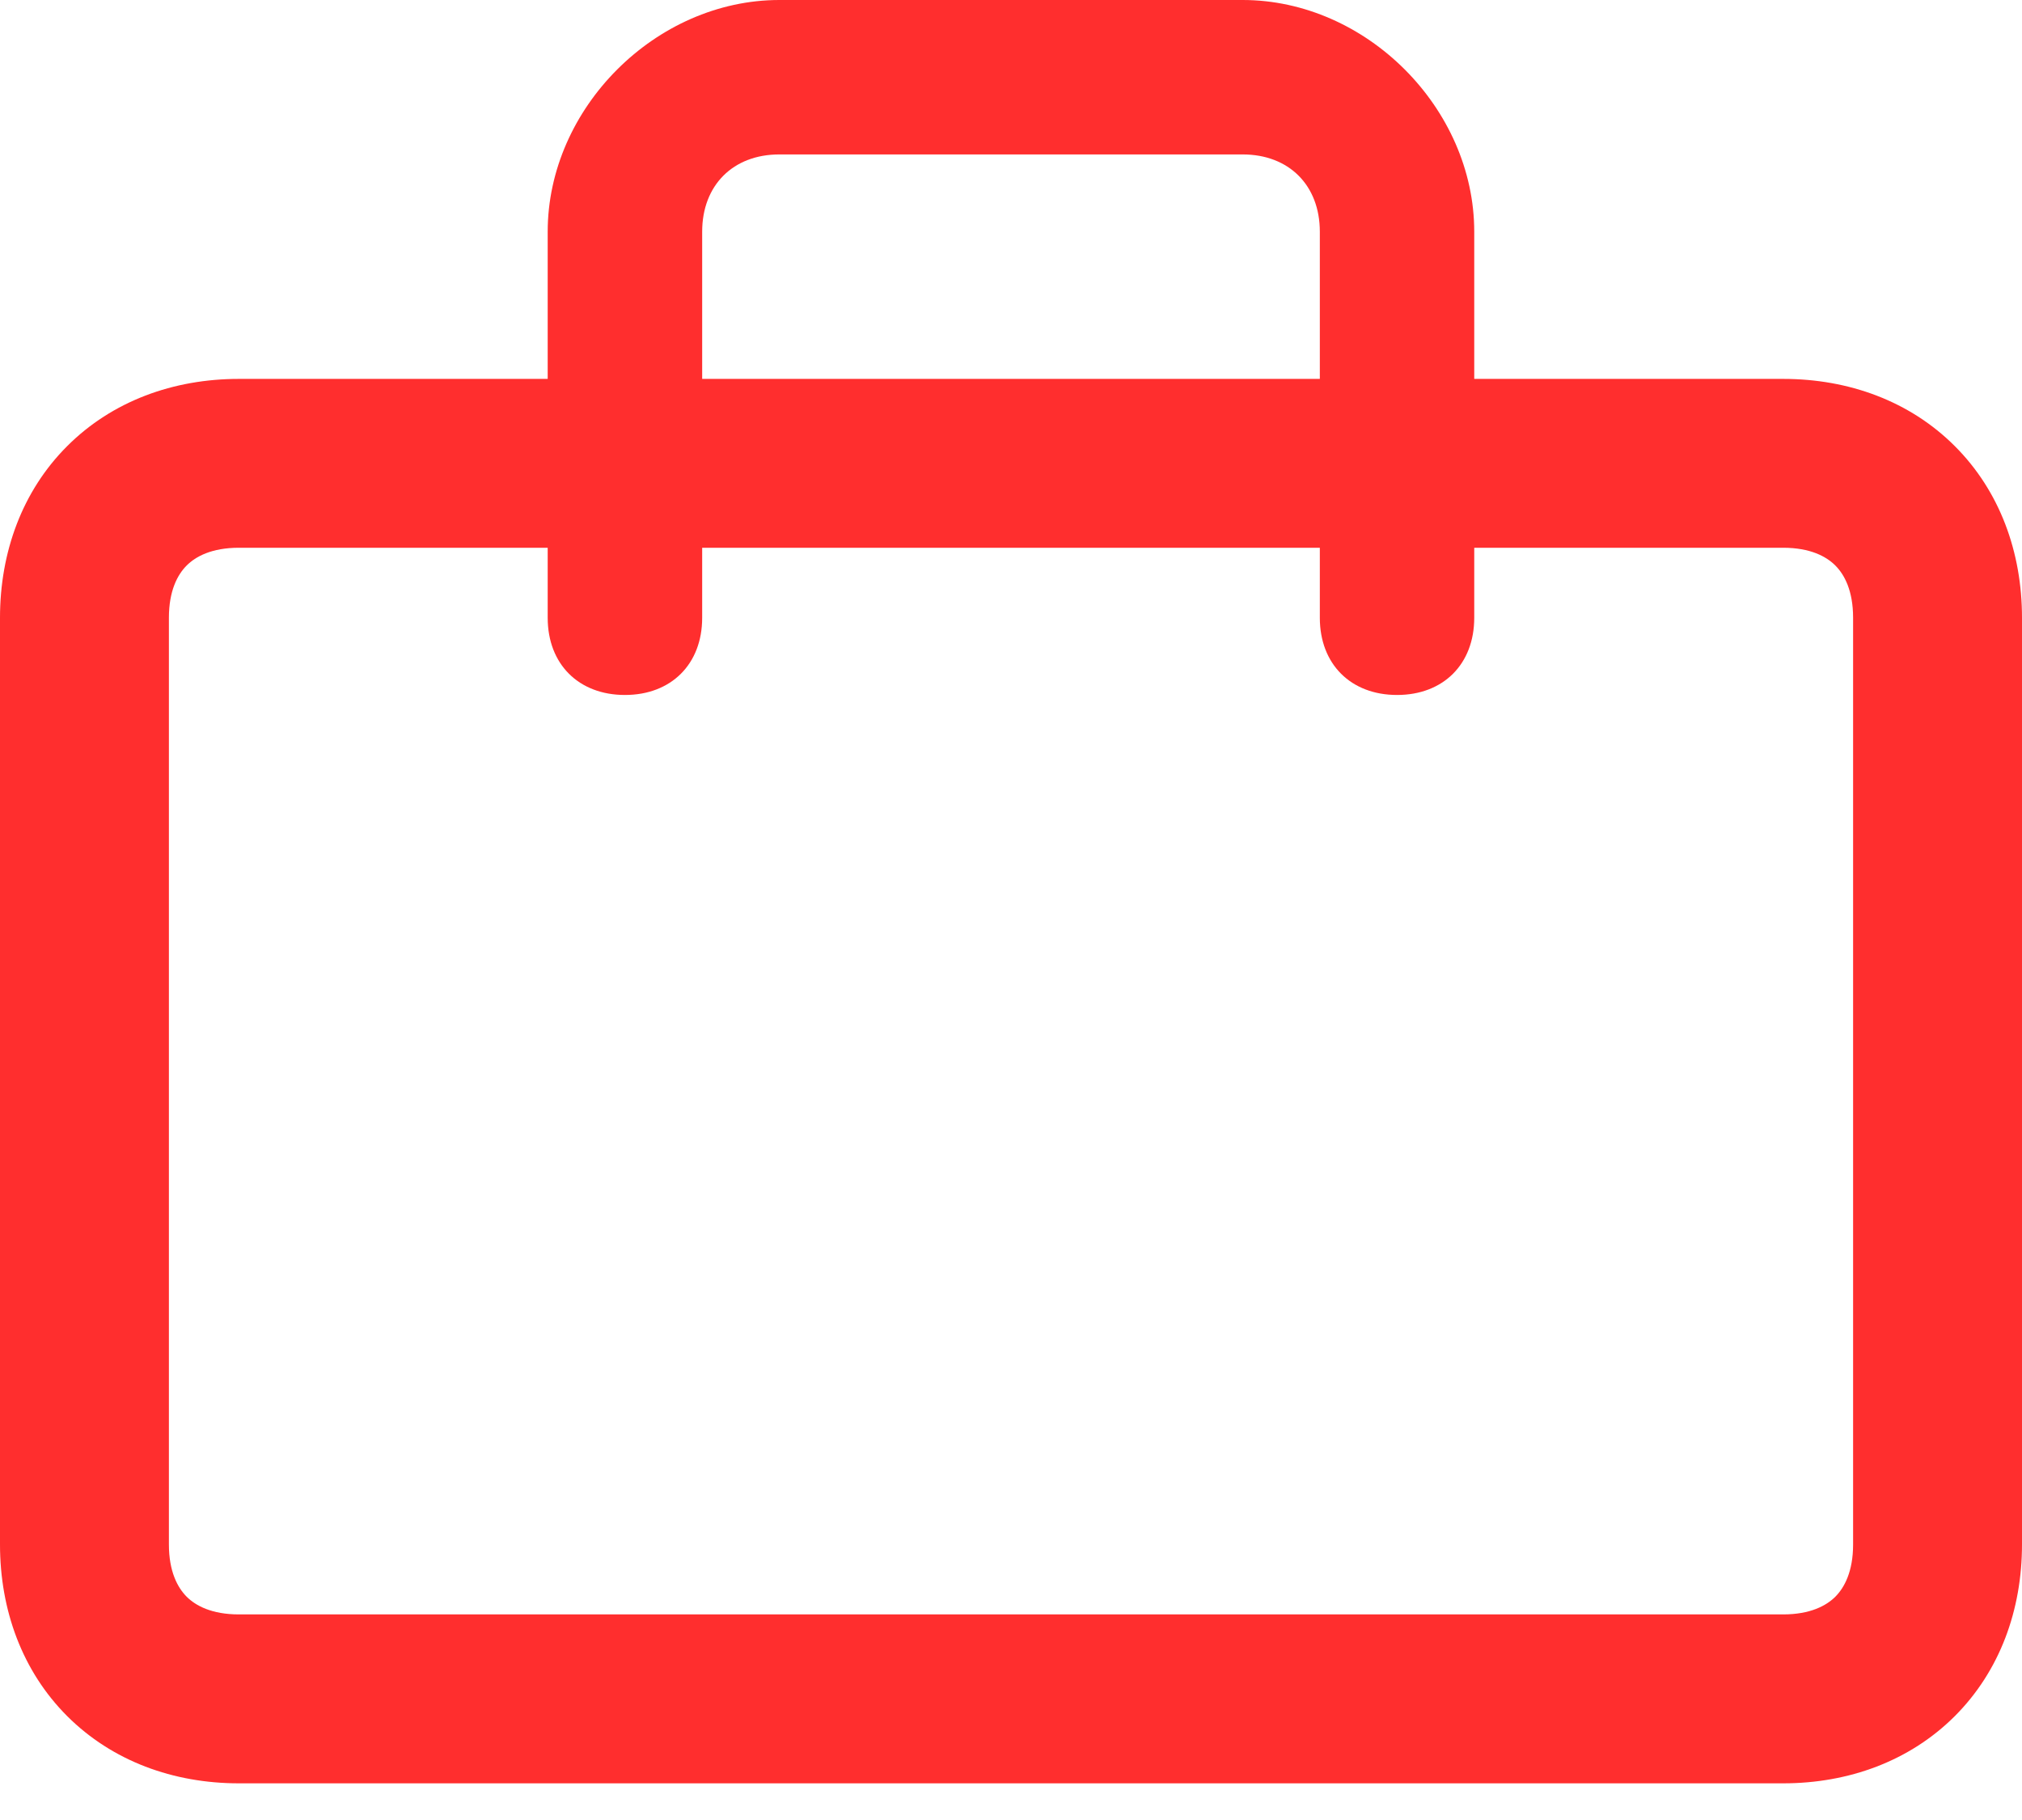 <svg width="30" height="27" viewBox="0 0 30 27" fill="none" xmlns="http://www.w3.org/2000/svg">
<path fill-rule="evenodd" clip-rule="evenodd" d="M0.997 6.618C1.665 5.95 2.572 5.621 3.544 5.621H26.456C27.428 5.621 28.335 5.95 29.003 6.618C29.671 7.285 30 8.193 30 9.165V22.912C30 23.884 29.671 24.791 29.003 25.459C28.335 26.126 27.428 26.456 26.456 26.456H3.544C2.572 26.456 1.665 26.126 0.997 25.459C0.329 24.791 0 23.884 0 22.912V9.165C0 8.193 0.329 7.285 0.997 6.618ZM2.769 8.39C2.635 8.524 2.506 8.762 2.506 9.165V22.912C2.506 23.314 2.635 23.552 2.769 23.687C2.903 23.821 3.142 23.95 3.544 23.95H26.456C26.858 23.95 27.097 23.821 27.231 23.687C27.365 23.552 27.494 23.314 27.494 22.912V9.165C27.494 8.762 27.365 8.524 27.231 8.39C27.097 8.255 26.858 8.126 26.456 8.126H3.544C3.142 8.126 2.903 8.255 2.769 8.39Z" fill="#FF2E2E"/>
<path d="M20.728 10.31C20.041 10.31 19.582 9.852 19.582 9.165V3.437C19.582 2.749 19.124 2.291 18.437 2.291H11.563C10.876 2.291 10.418 2.749 10.418 3.437V9.165C10.418 9.852 9.959 10.31 9.272 10.31C8.585 10.31 8.126 9.852 8.126 9.165V3.437C8.126 1.604 9.73 0 11.563 0H18.437C20.27 0 21.873 1.604 21.873 3.437V9.165C21.873 9.852 21.415 10.31 20.728 10.31Z" fill="#FF2E2E"/>
</svg>
